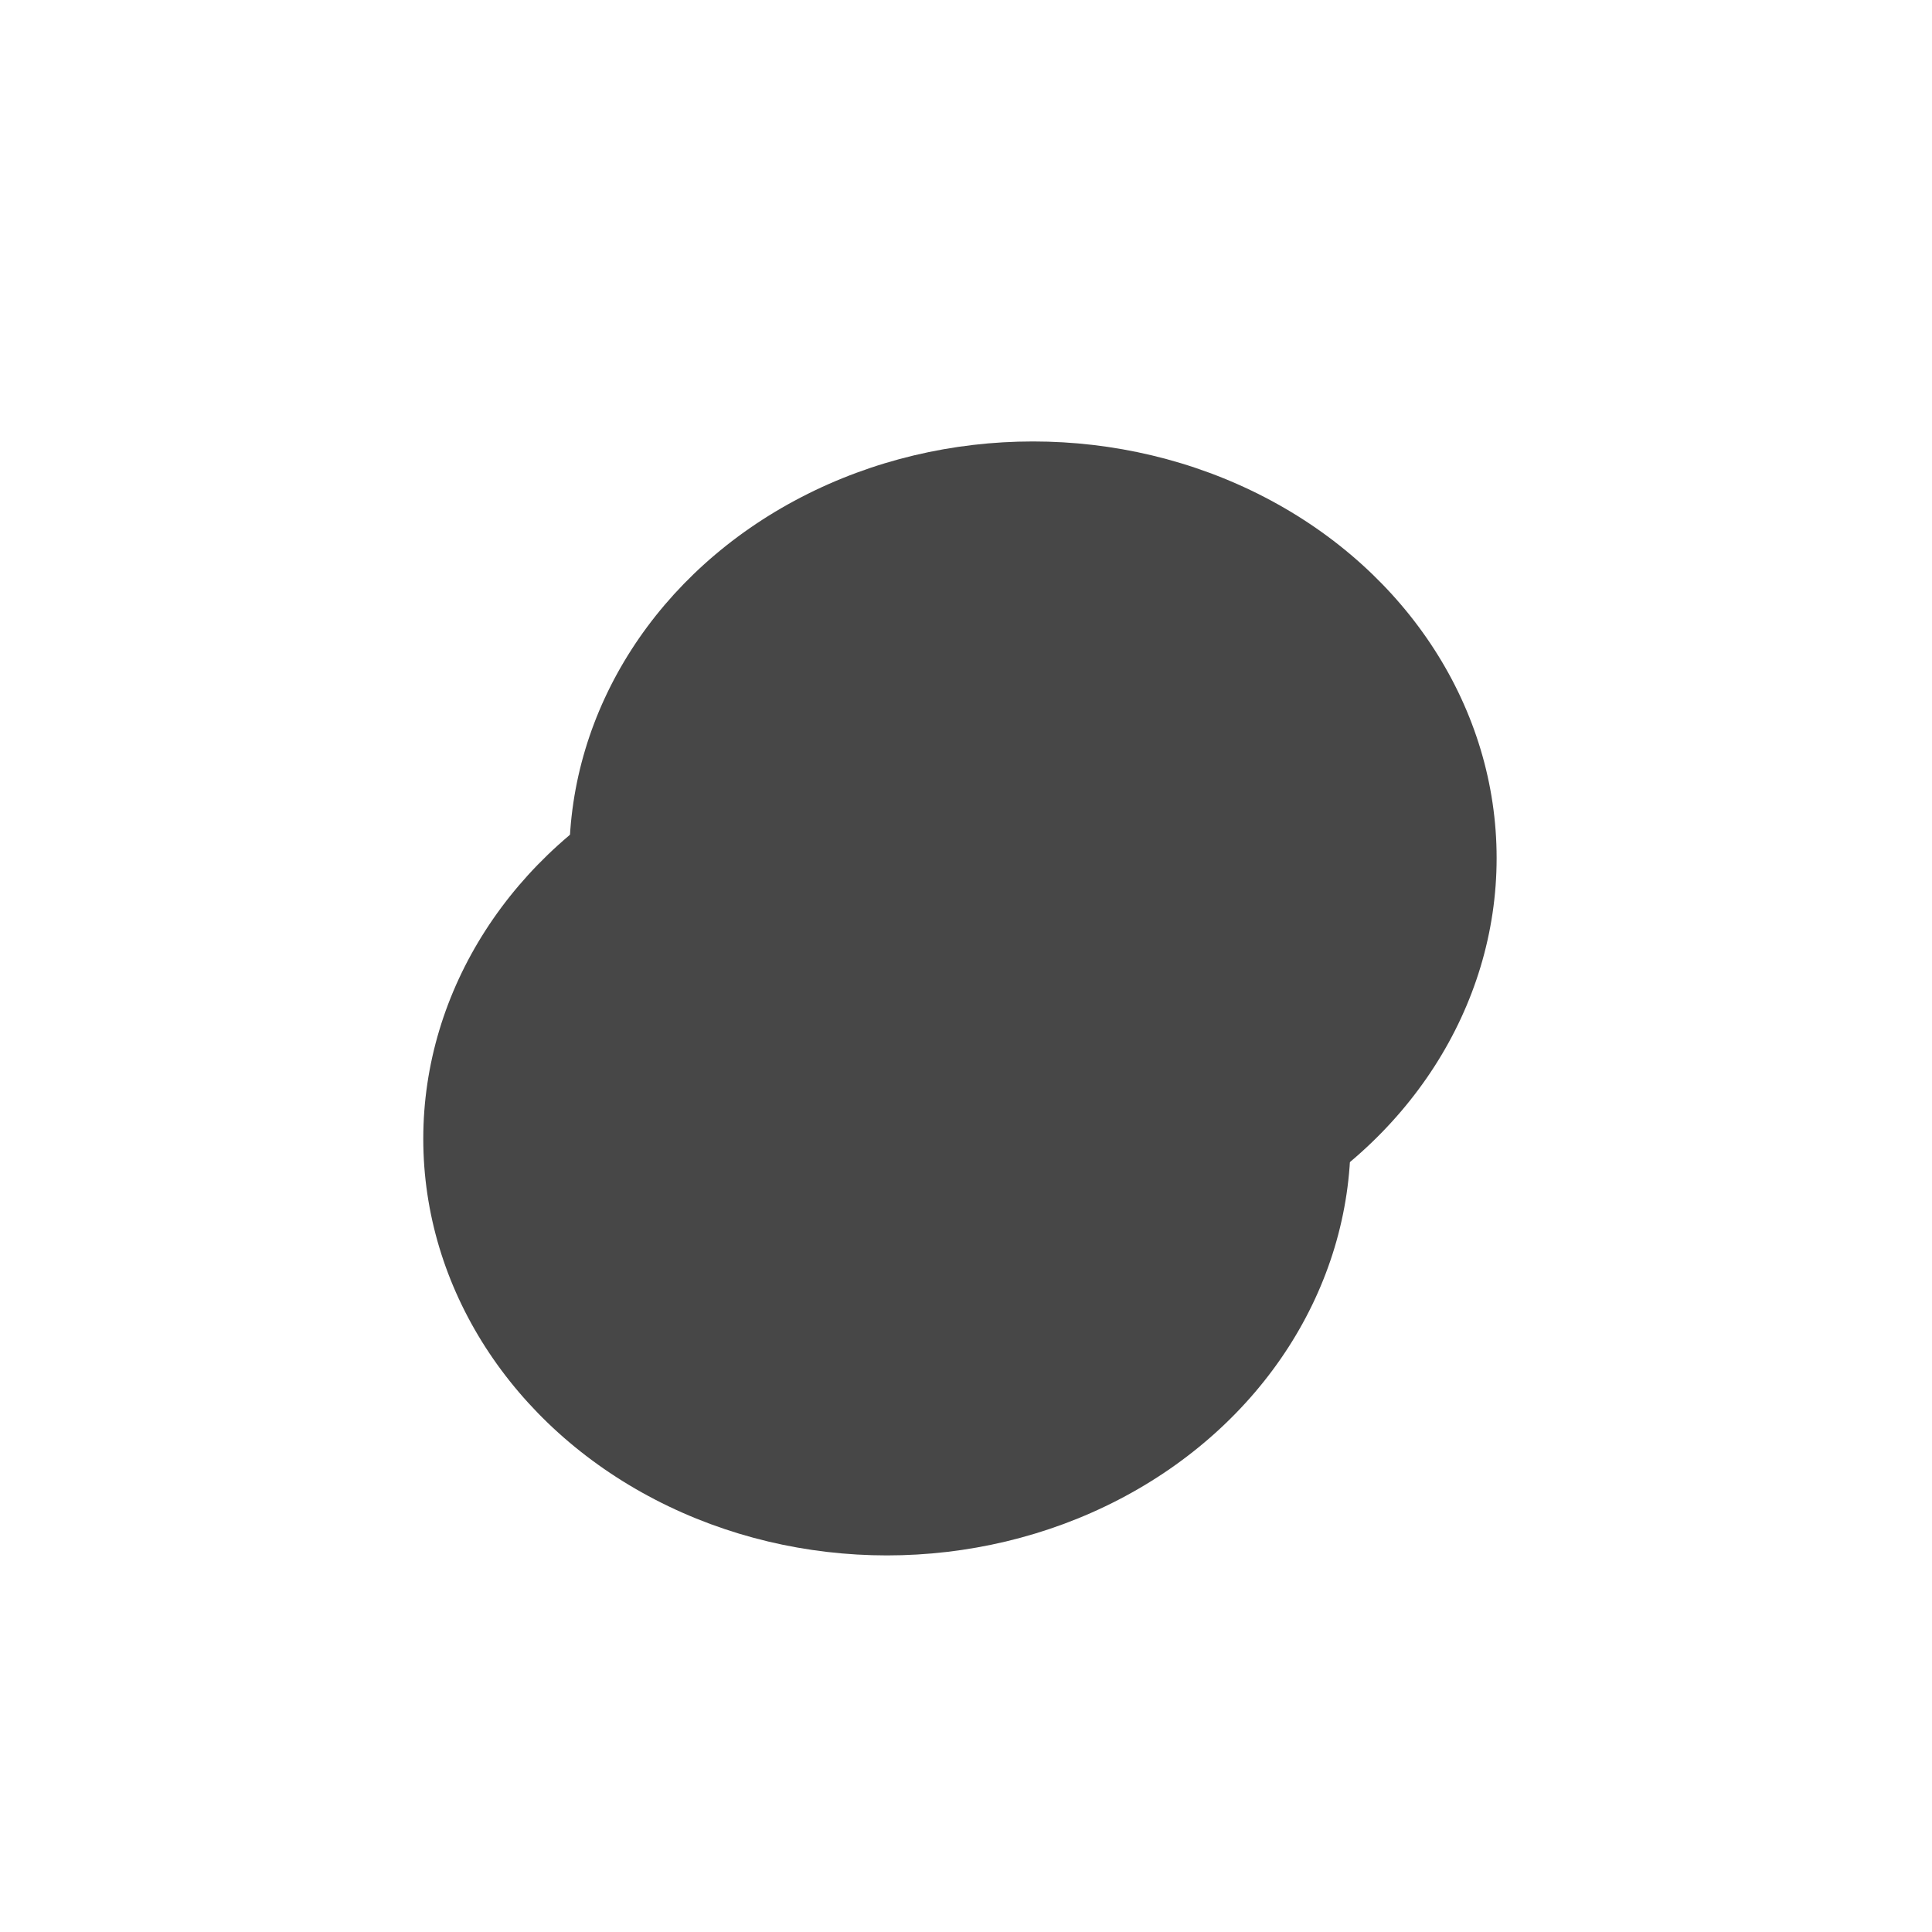 <svg xmlns="http://www.w3.org/2000/svg" version="1.1" xmlns:xlink="http://www.w3.org/1999/xlink" xmlns:svgjs="http://svgjs.dev/svgjs" viewBox="0 0 800 800" opacity="0.72"><defs><filter id="bbblurry-filter" x="-100%" y="-100%" width="400%" height="400%" filterUnits="objectBoundingBox" primitiveUnits="userSpaceOnUse" color-interpolation-filters="sRGB">
	<feGaussianBlur stdDeviation="53" x="0%" y="0%" width="100%" height="100%" in="SourceGraphic" edgeMode="none" result="blur"></feGaussianBlur></filter></defs><g filter="url(#bbblurry-filter)"><ellipse rx="192" ry="172.5" cx="427.721" cy="355.296" fill="hsla(353, 98%, 41%, 1.00)"></ellipse><ellipse rx="192" ry="172.5" cx="367.269" cy="471.563" fill="hsla(212, 49%, 68%, 1.00)"></ellipse></g></svg>